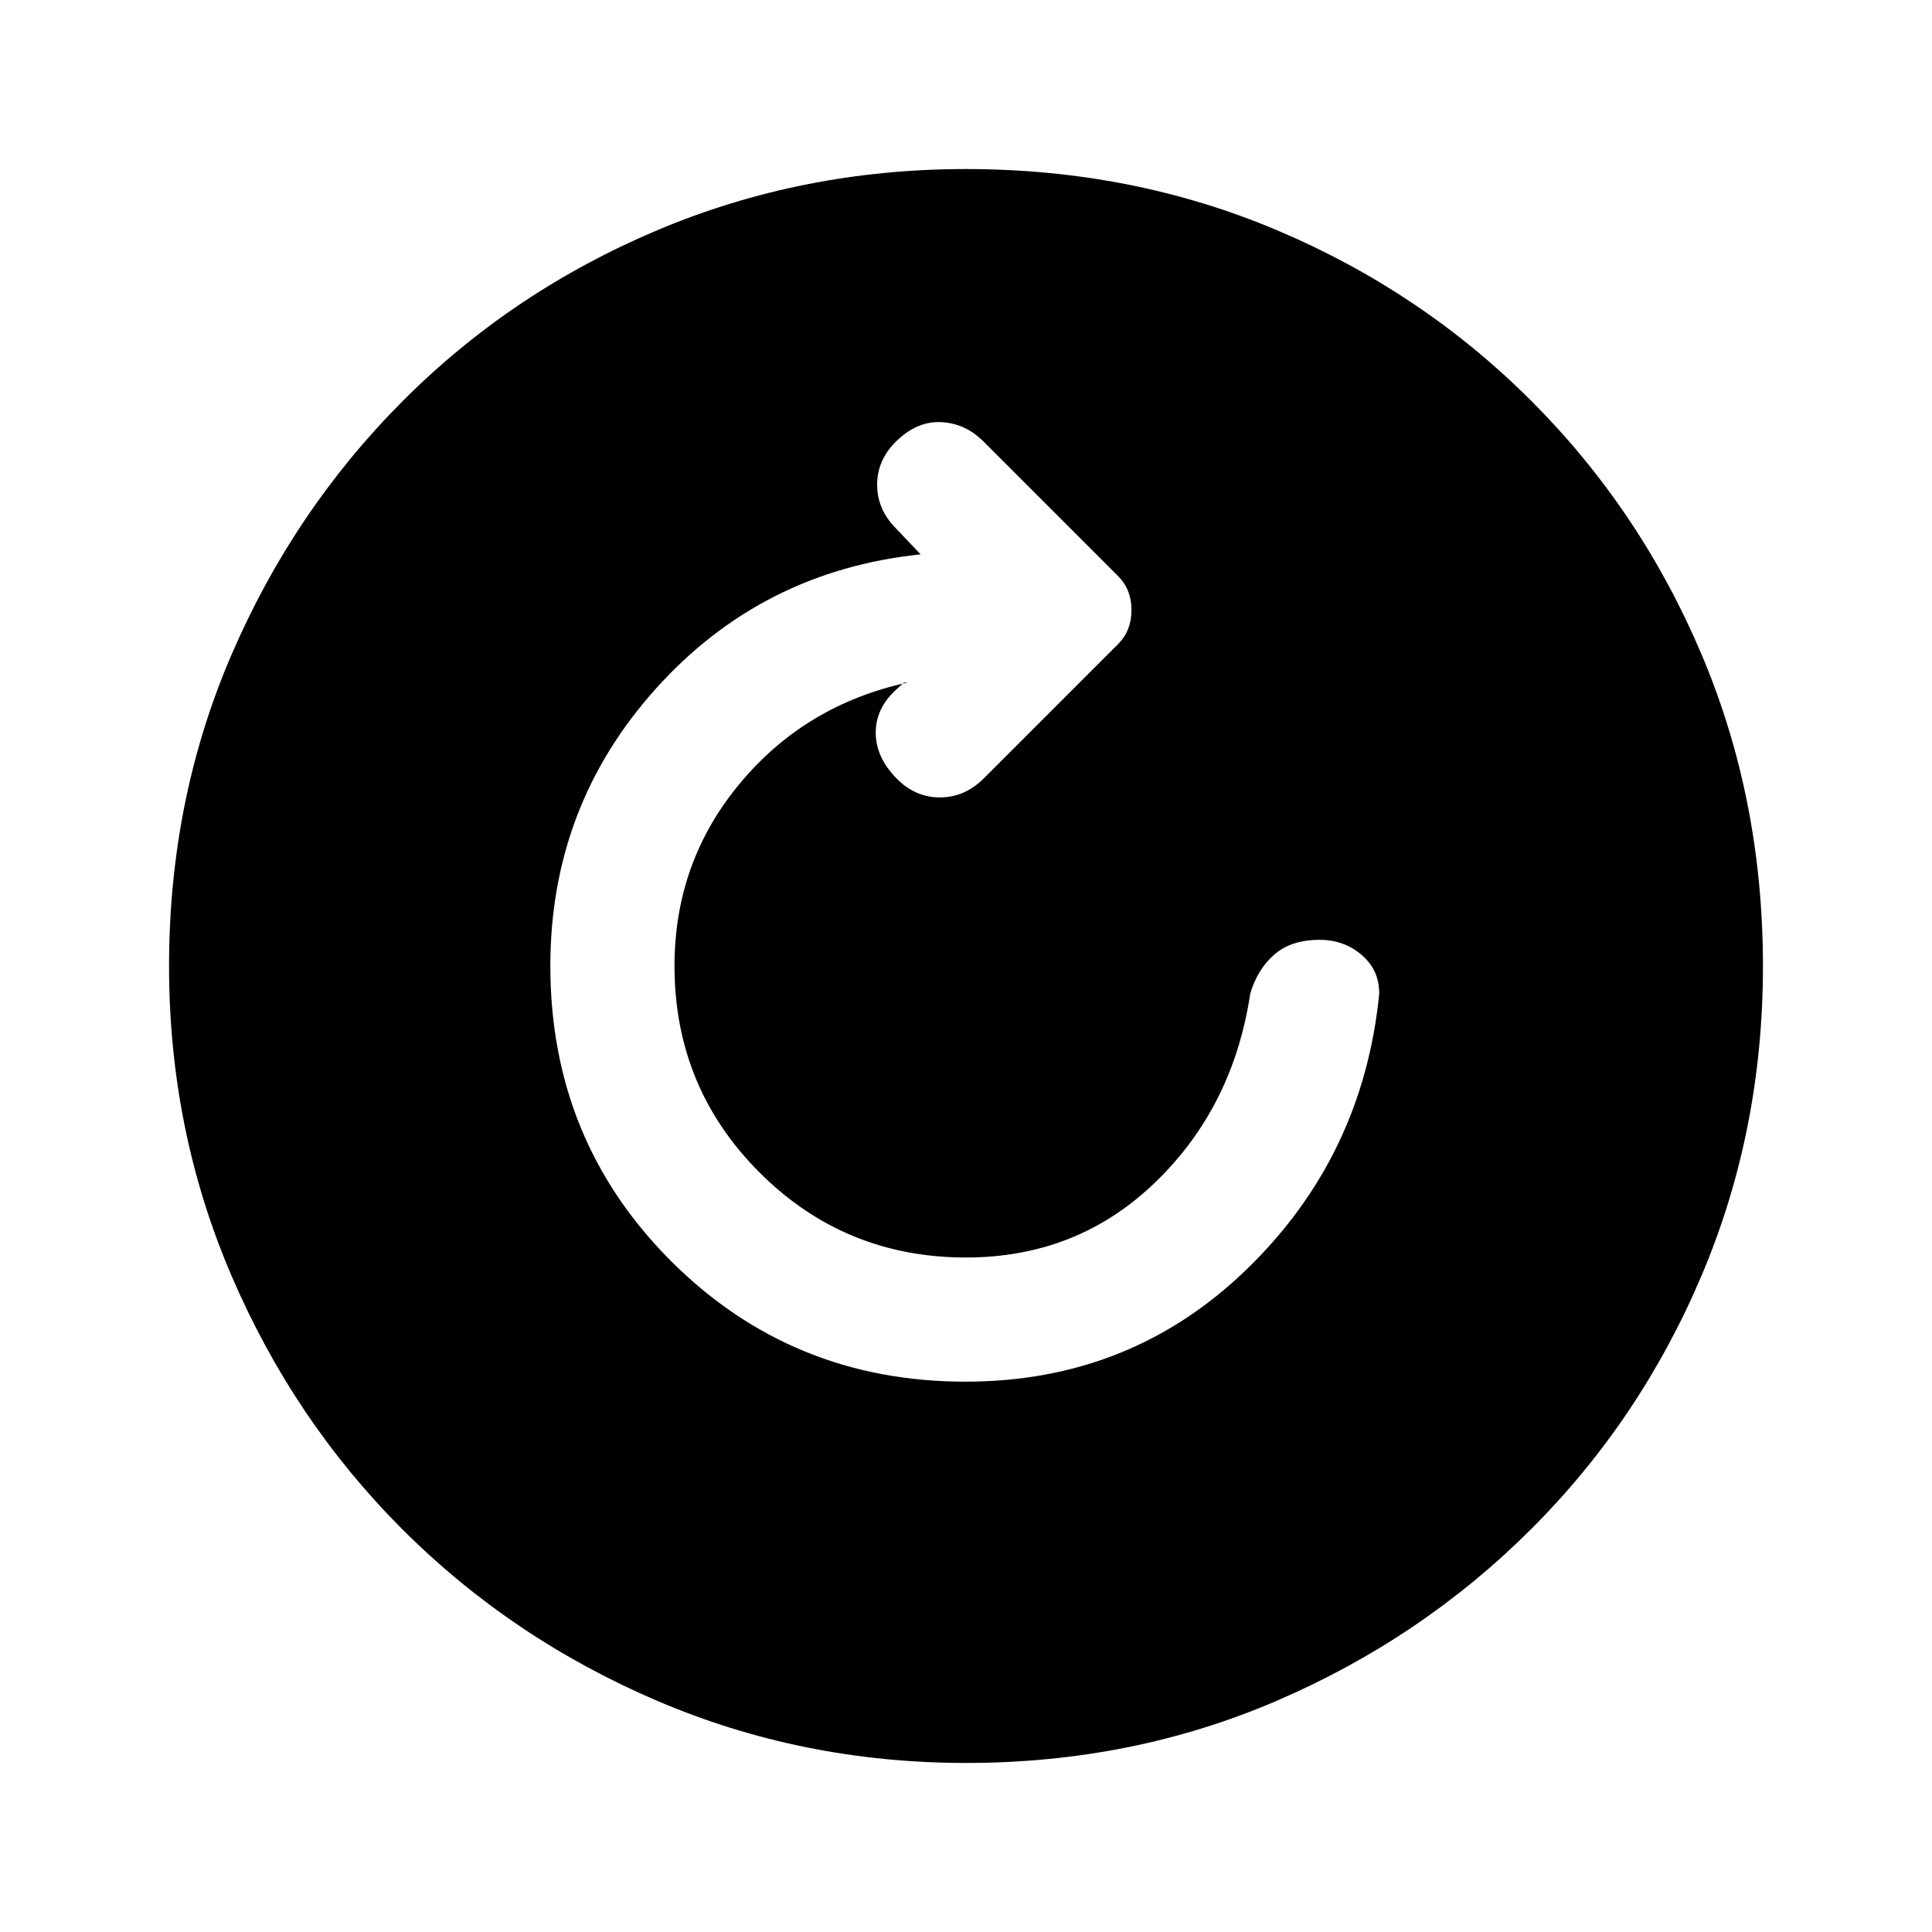 <svg xmlns="http://www.w3.org/2000/svg" height="20" viewBox="0 96 960 960" width="20"><path d="M479.742 782.539q82.181 0 139.835-55.924Q677.231 670.692 685.308 590q.231-11.693-8.523-19.346Q668.031 563 655.693 563q-14.077 0-22.489 7.315-8.412 7.316-11.972 19.454-8.462 56.308-47.168 93.693-38.707 37.385-94.064 37.385-60.351 0-102.599-42.255-42.248-42.255-42.248-102.615 0-51.747 32.555-90.785 32.555-39.039 83.292-50.039h-1.846l-4.462 4.077q-9.632 9.112-9.547 21.094.086 11.982 10.315 22.444 9.228 9.461 21.576 9.461t21.809-9.461l66.769-66.769q6.615-6.657 6.615-16.867t-6.615-16.825l-66.769-66.768q-8.895-9.077-20.985-9.77-12.091-.692-22.553 9.537-9.461 9.229-9.461 21.577 0 12.347 9.461 21.809l12.155 12.769Q378.539 379.692 326 438.077 273.461 496.461 273.461 576q0 86.639 59.95 146.589t146.331 59.95Zm.325 189.46q-81.476 0-153.684-30.94-72.209-30.94-126.342-85.05-54.134-54.111-85.087-126.289-30.953-72.177-30.953-153.653 0-82.732 30.999-154.666 30.999-71.933 85.21-126.234 54.212-54.3 126.288-84.733 72.075-30.433 153.435-30.433 82.722 0 154.648 30.42 71.925 30.42 126.238 84.71 54.314 54.291 84.747 126.212t30.433 154.673q0 81.753-30.42 153.621-30.42 71.869-84.697 126.103-54.278 54.235-126.18 85.247-71.903 31.012-154.635 31.012Z"/></svg>